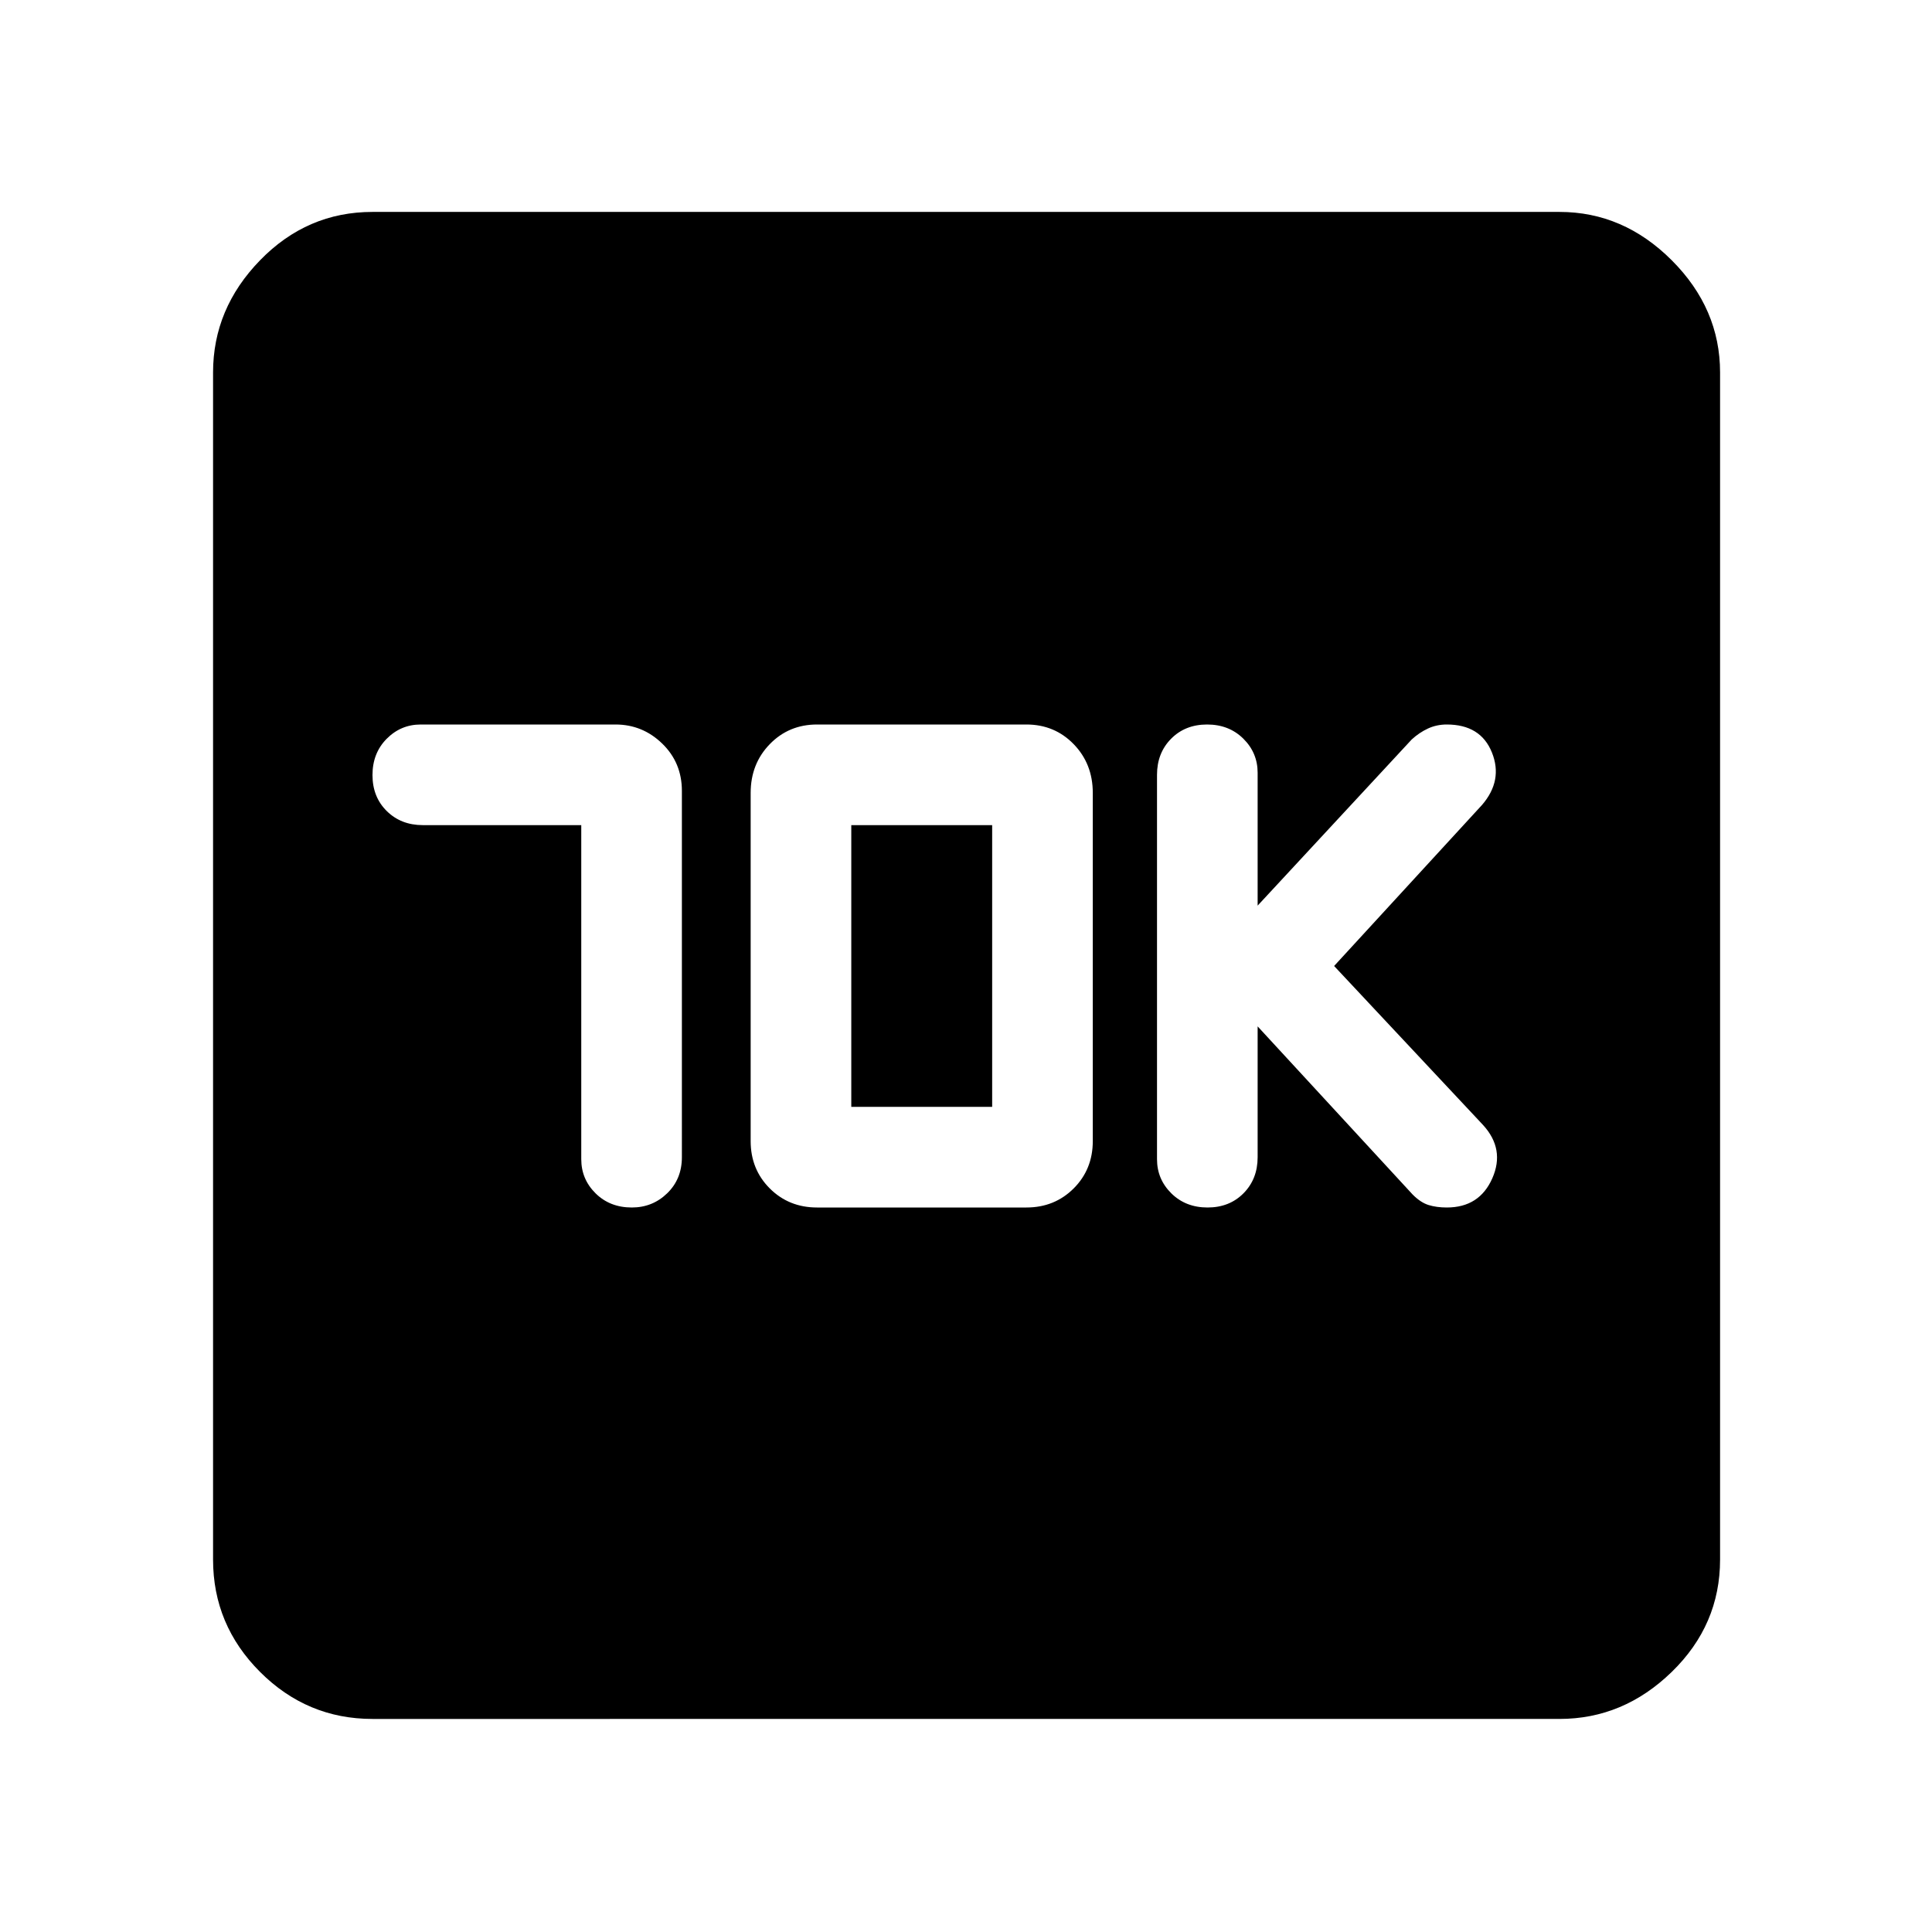 <svg xmlns="http://www.w3.org/2000/svg" width="48" height="48" viewBox="0 96 960 960"><path d="M600.029 696q10.884 0 17.884-7.083 7-7.084 7-17.917v-65l77 83.531q4 4.034 7.972 5.252 3.972 1.217 9.028 1.217 16.206 0 22.603-14.5 6.397-14.5-4.603-26.5l-74-79 73.475-80q10.525-12.174 4.941-26.087Q735.745 456 718.881 456q-5.01 0-9.331 2-4.322 2-8.072 5.435L624.913 546v-66q0-9.931-7.116-16.966-7.117-7.034-18-7.034-10.884 0-17.884 7.083-7 7.084-7 17.917v191q0 9.931 7.116 16.966 7.116 7.034 18 7.034ZM288.826 506v166q0 9.931 7.117 16.966 7.116 7.034 18 7.034 10.318 0 17.601-7.083 7.282-7.084 7.282-17.917V489q0-14.025-9.77-23.513-9.77-9.487-23.23-9.487h-96.739q-9.931 0-16.965 7.116-7.035 7.117-7.035 18 0 10.884 7.084 17.884 7.083 7 17.916 7h78.739ZM406 696h104q14.025 0 23.513-9.487Q543 677.025 543 663V490q0-14.45-9.487-24.225Q524.025 456 510 456H406q-14.025 0-23.513 9.775Q373 475.55 373 490v173q0 14.025 9.487 23.513Q391.975 696 406 696Zm17-50V506h70v140h-70ZM185.087 950.131q-32.507 0-55.862-23.356-23.356-23.355-23.356-55.862V281.087q0-31.74 23.356-55.762 23.355-24.021 55.862-24.021h589.826q31.74 0 55.762 24.021 24.021 24.022 24.021 55.762v589.826q0 32.507-24.021 55.862-24.022 23.356-55.762 23.356H185.087Z"/></svg>